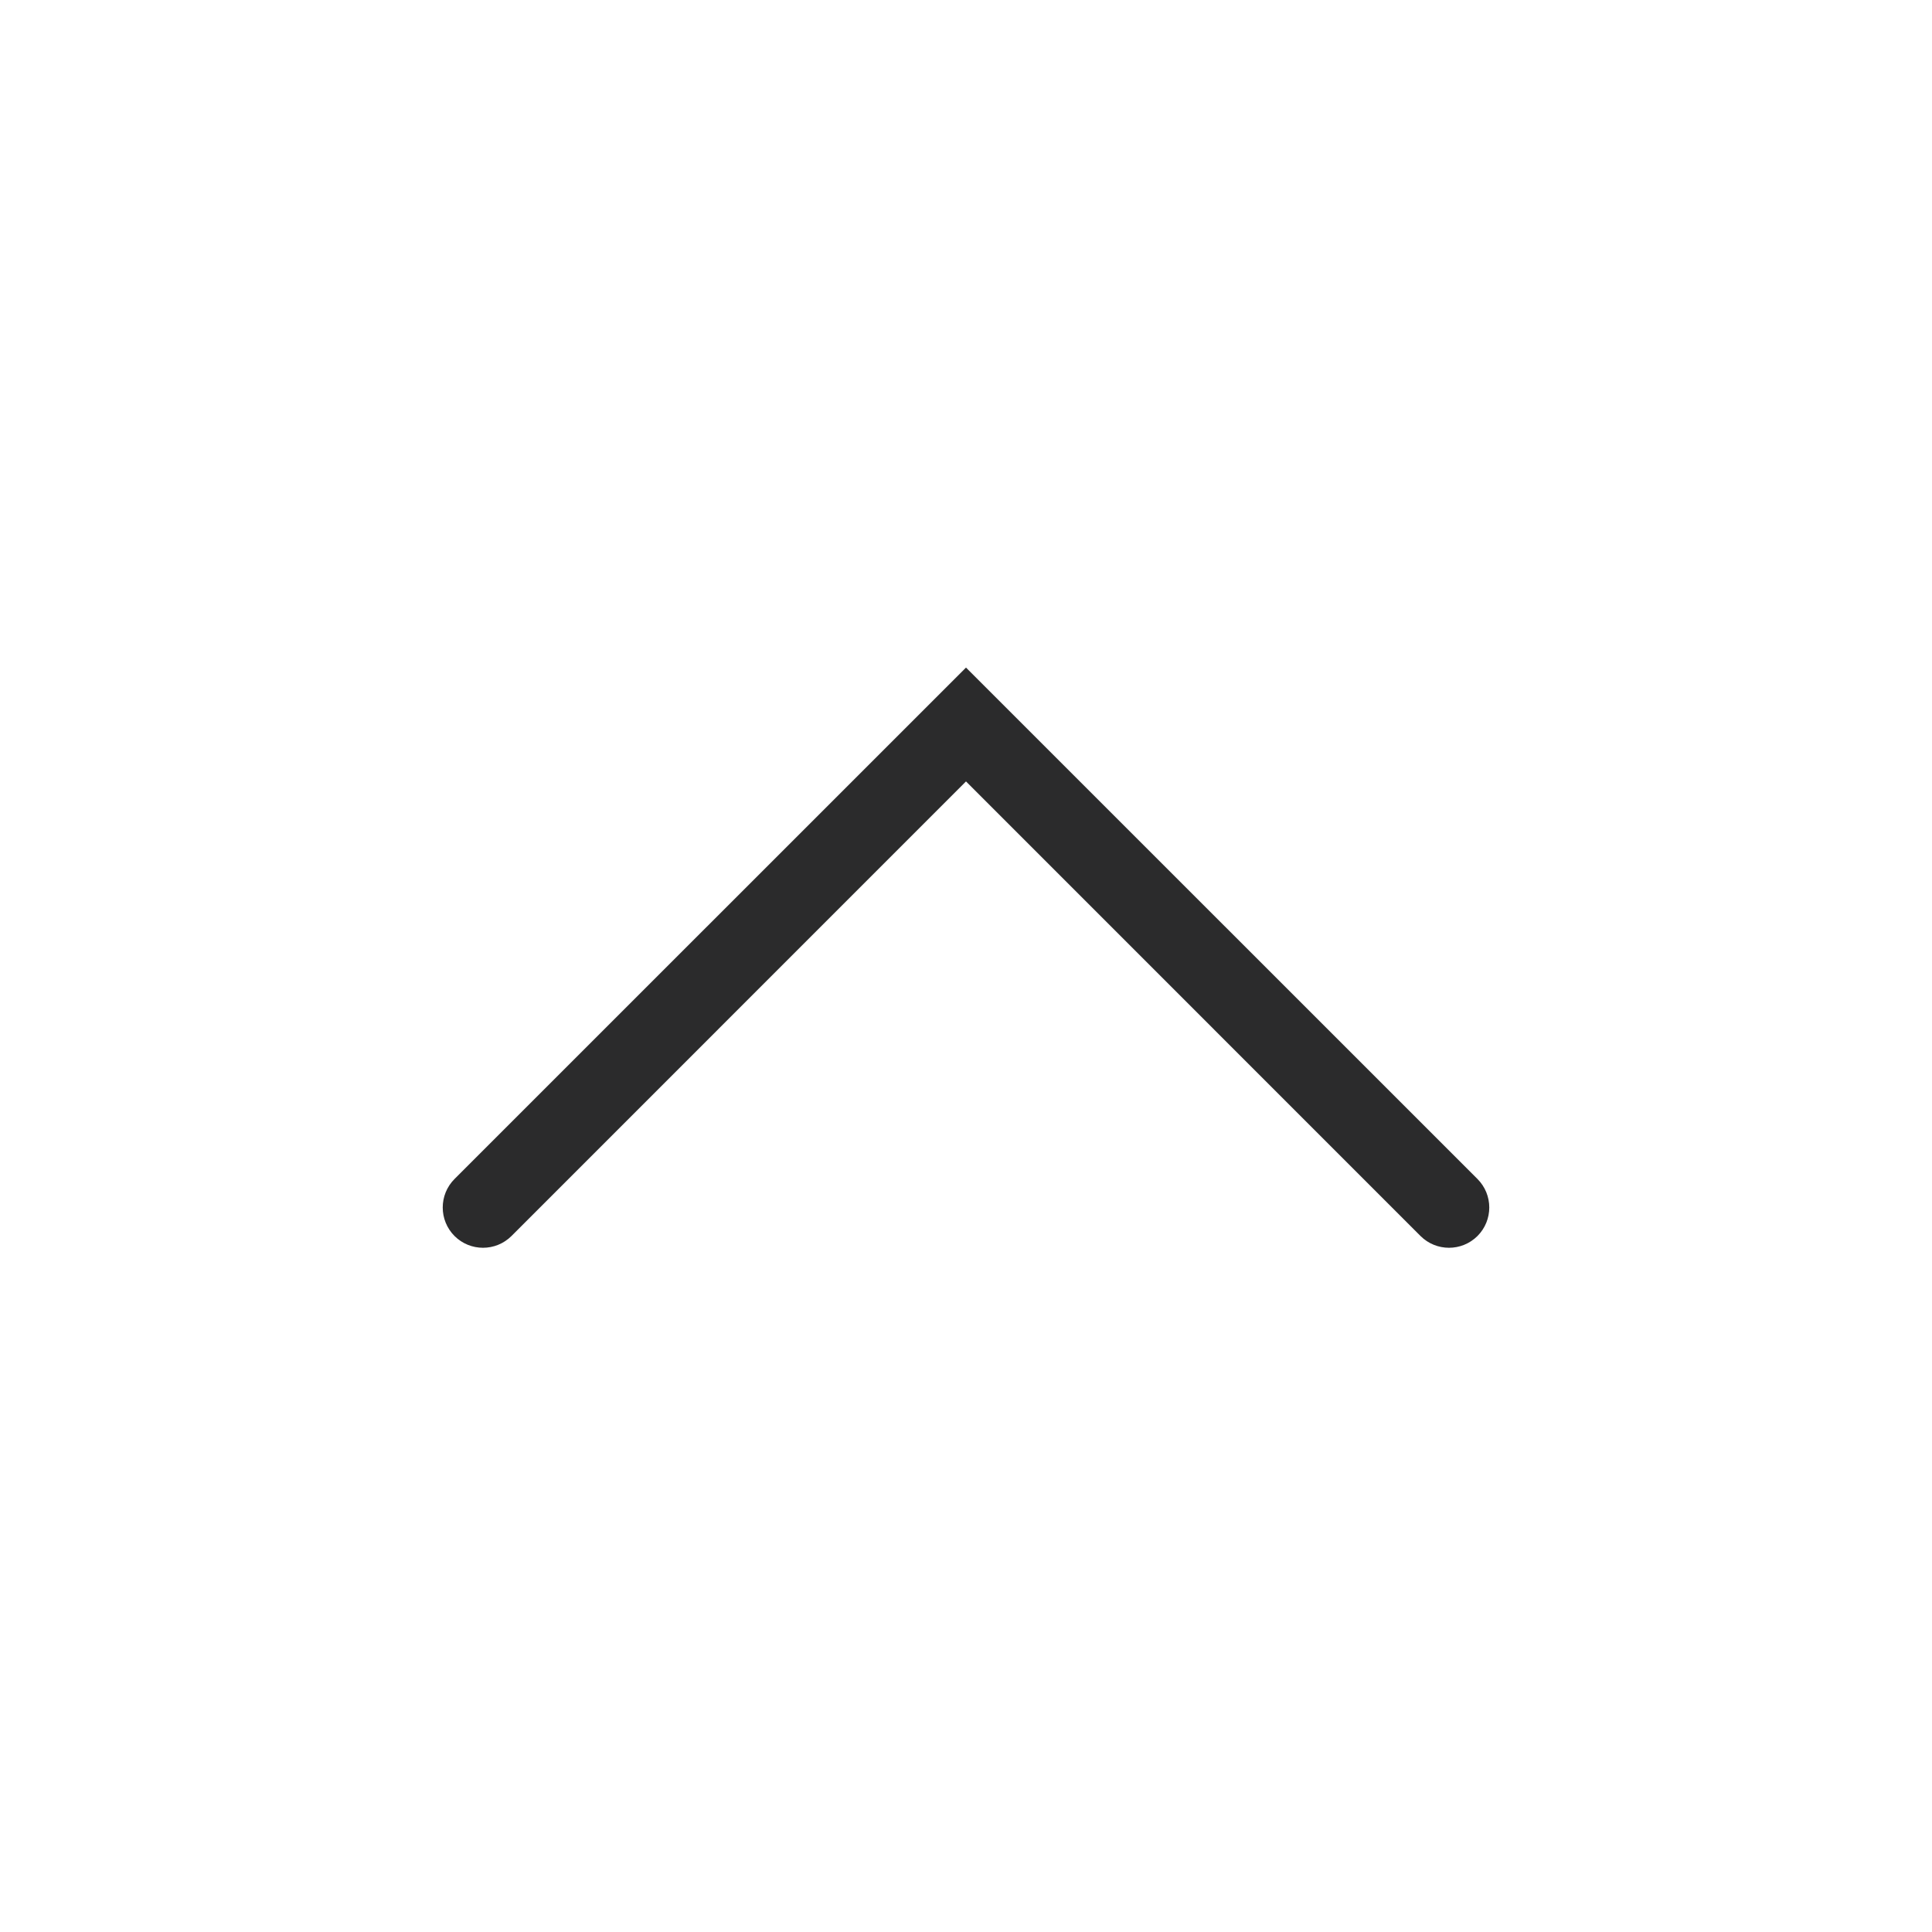 <svg width="24" height="24" viewBox="0 0 24 24" fill="none" xmlns="http://www.w3.org/2000/svg">
<path fill-rule="evenodd" clip-rule="evenodd" d="M18.354 15.354C18.158 15.549 17.842 15.549 17.646 15.354L12 9.707L6.354 15.354C6.158 15.549 5.842 15.549 5.646 15.354C5.451 15.158 5.451 14.842 5.646 14.646L12 8.293L18.354 14.646C18.549 14.842 18.549 15.158 18.354 15.354Z" fill="#2B2B2C"/>
</svg>
